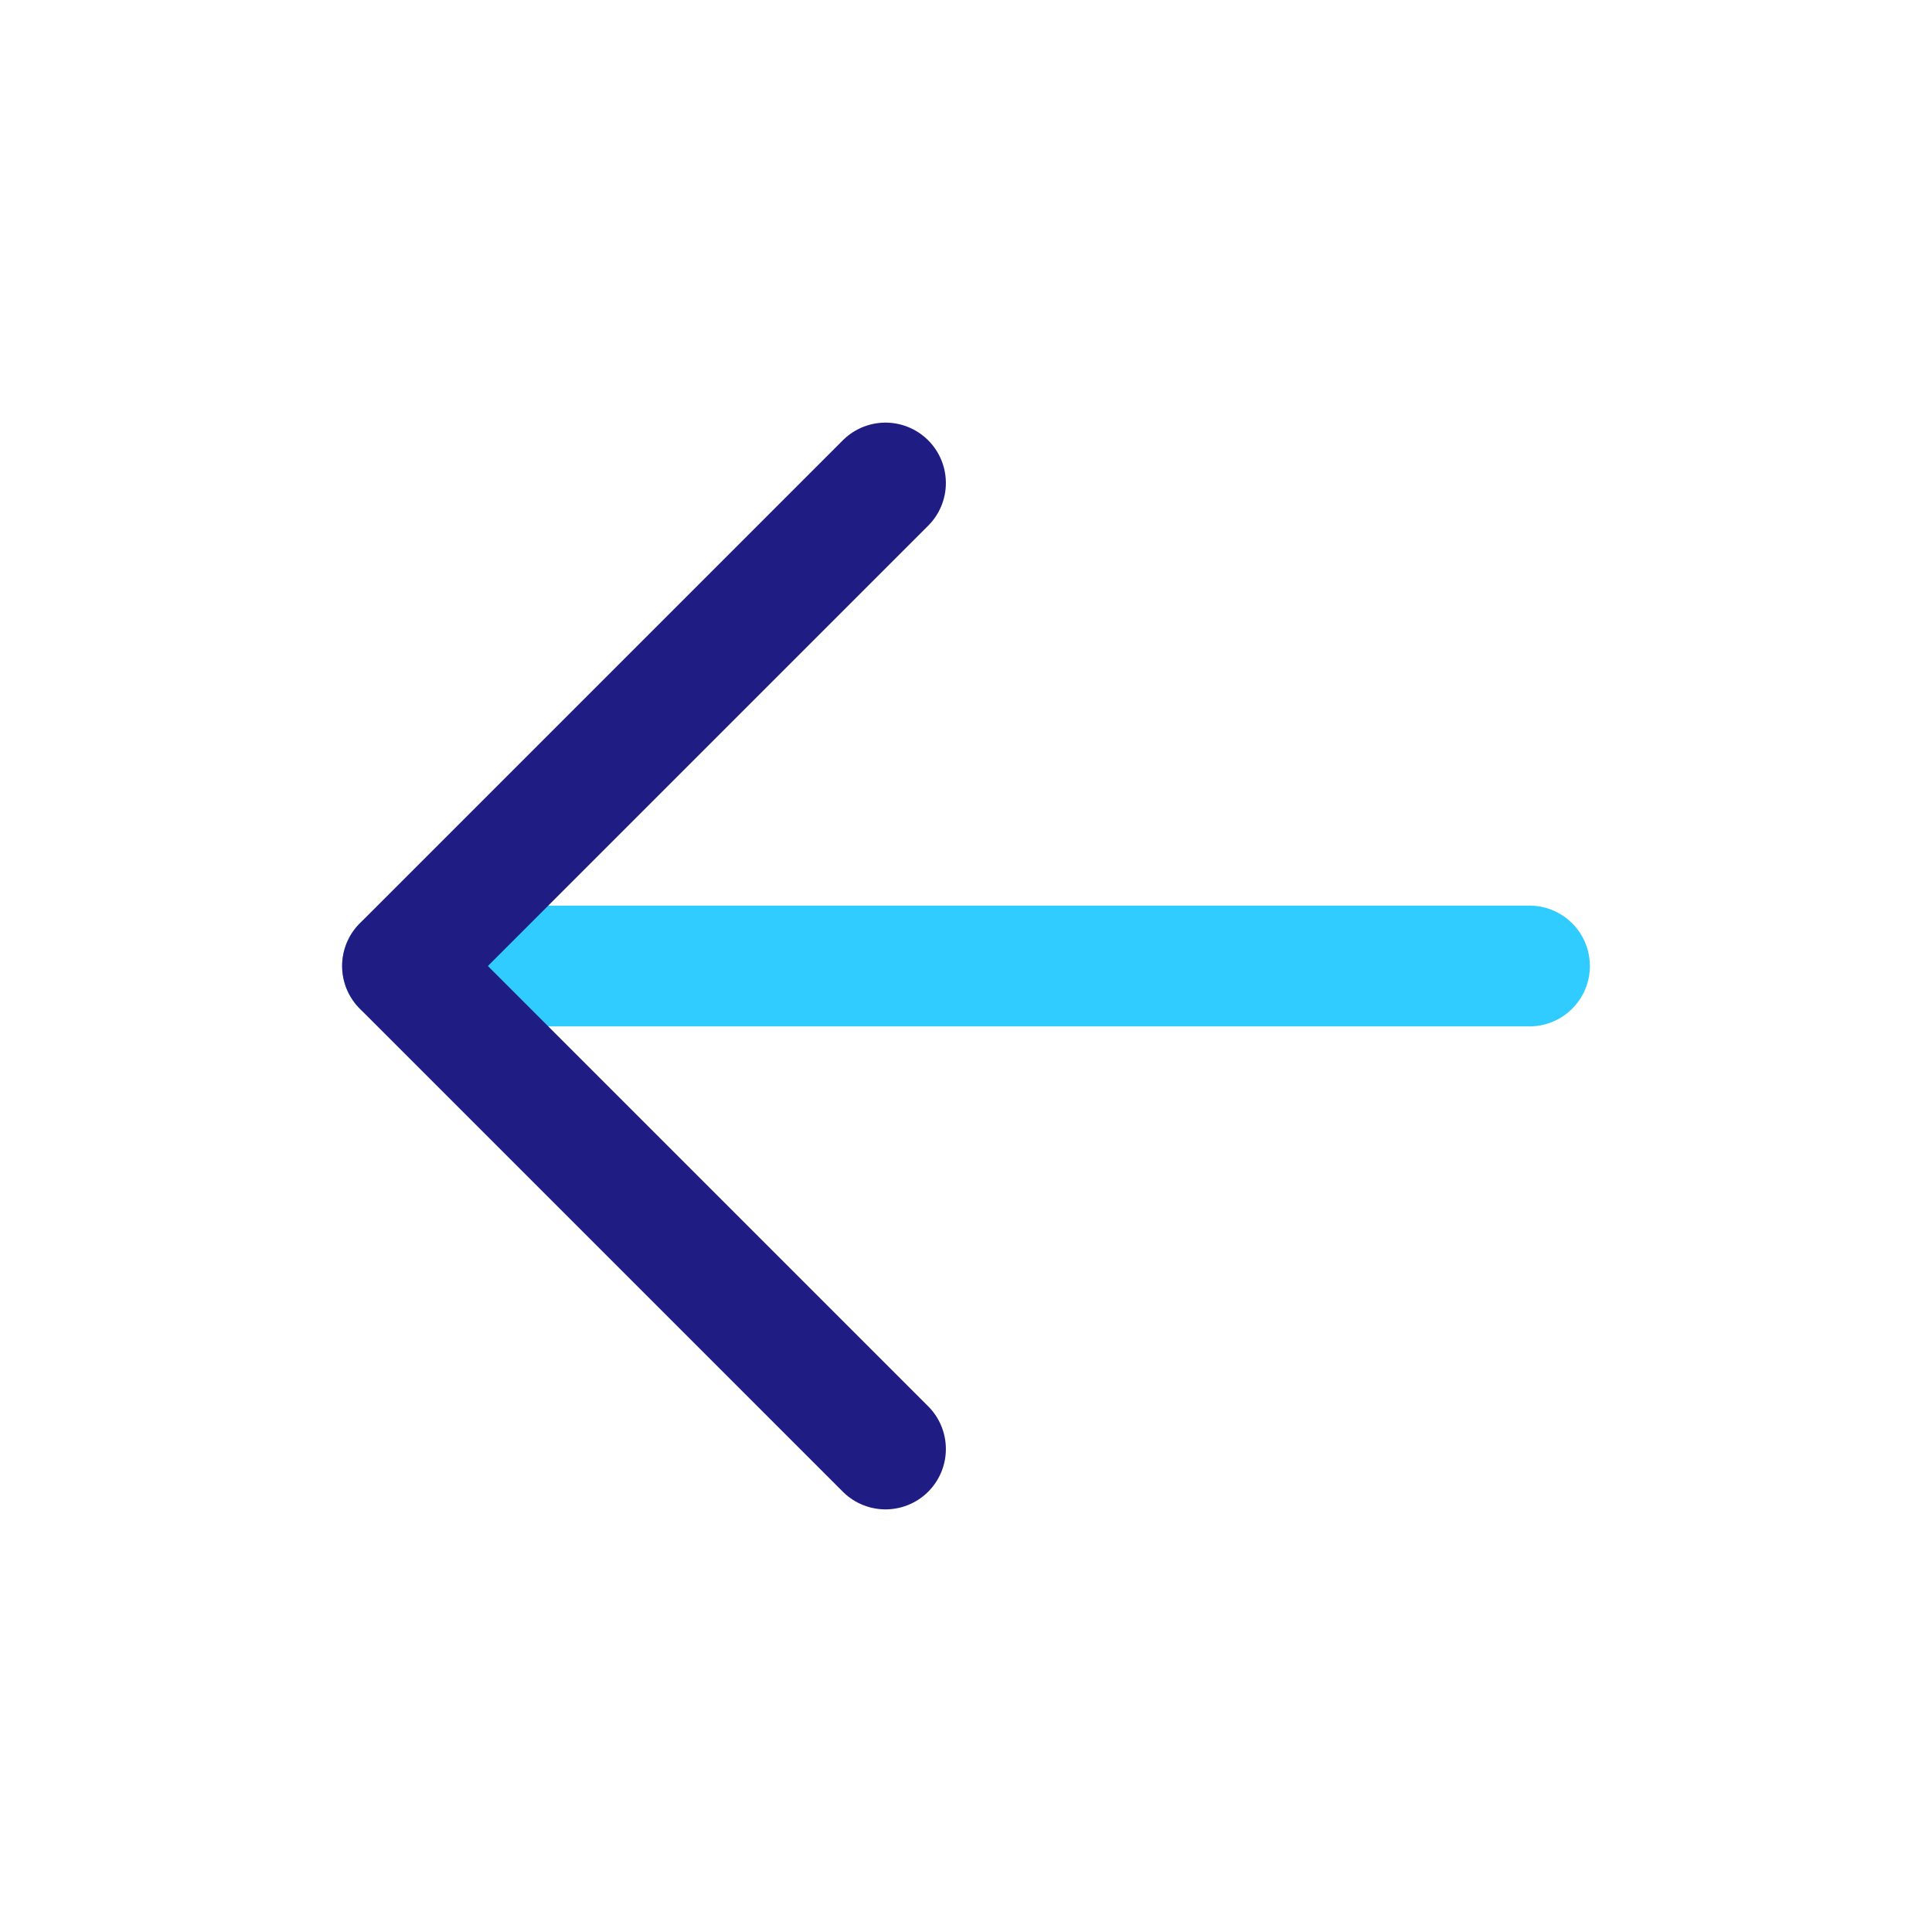 <svg width="24" height="24" viewBox="0 0 24 24" fill="none" xmlns="http://www.w3.org/2000/svg">
<path d="M5 12H19" stroke="#30CBFF" stroke-width="1.5" stroke-linecap="round" stroke-linejoin="round"/>
<path d="M11 18L5 12L11 6" stroke="#1F1D83" stroke-width="1.5" stroke-linecap="round" stroke-linejoin="round"/>
</svg>
